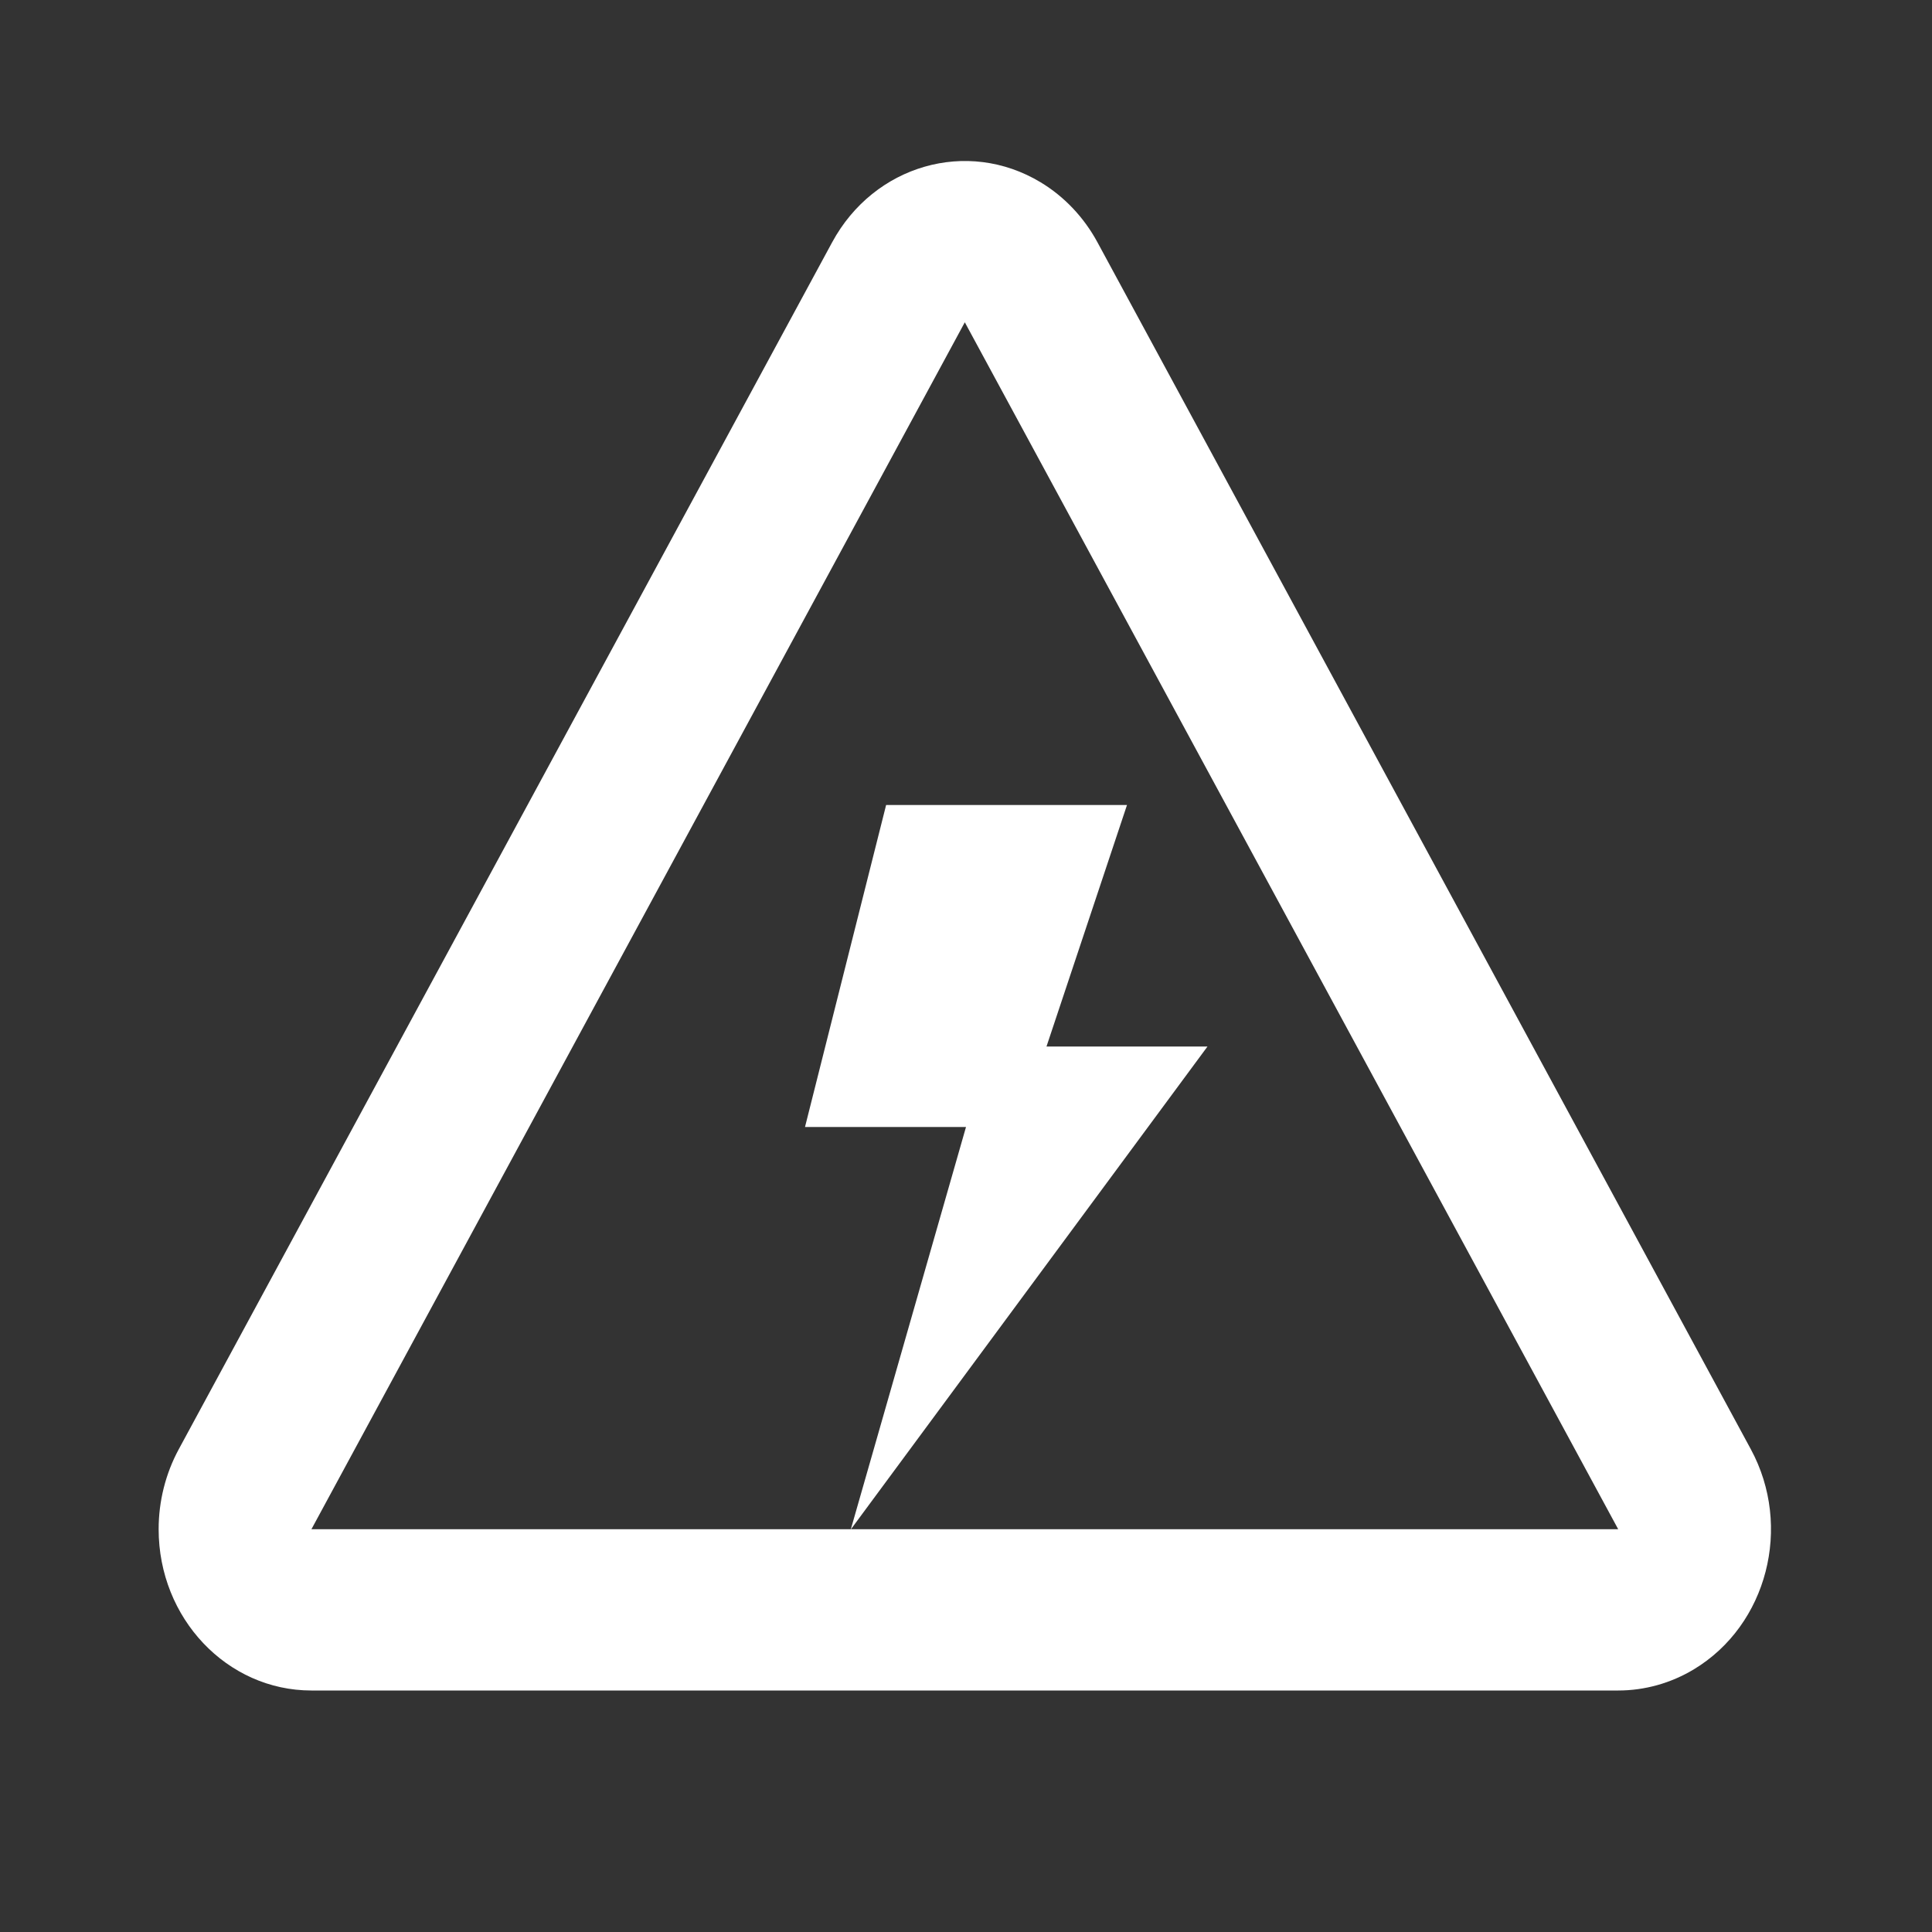 <svg width="512" height="512" viewBox="0 0 512 512" fill="none" xmlns="http://www.w3.org/2000/svg">
<rect x="0" y="0" width="512" height="512" fill="#333333" stroke="none"/>
<path fill-rule="evenodd" clip-rule="evenodd" d="M275.769 48.305C282.046 52.091 287.248 57.582 290.835 64.207L463.989 384.061C475.083 404.554 468.338 430.66 448.924 442.37C442.806 446.059 435.882 448 428.837 448H82.528C60.168 448 42.042 428.867 42.042 405.264C42.042 397.827 43.88 390.519 47.376 384.061L220.53 64.207C231.624 43.715 256.355 36.595 275.769 48.305ZM255.685 85.41L82.531 405.264H225.478L256 298.667H213.333L234.831 213.334H298.667L277.333 277.334H320L225.509 405.264H428.84L255.685 85.41Z" fill="white"/>
</svg>
